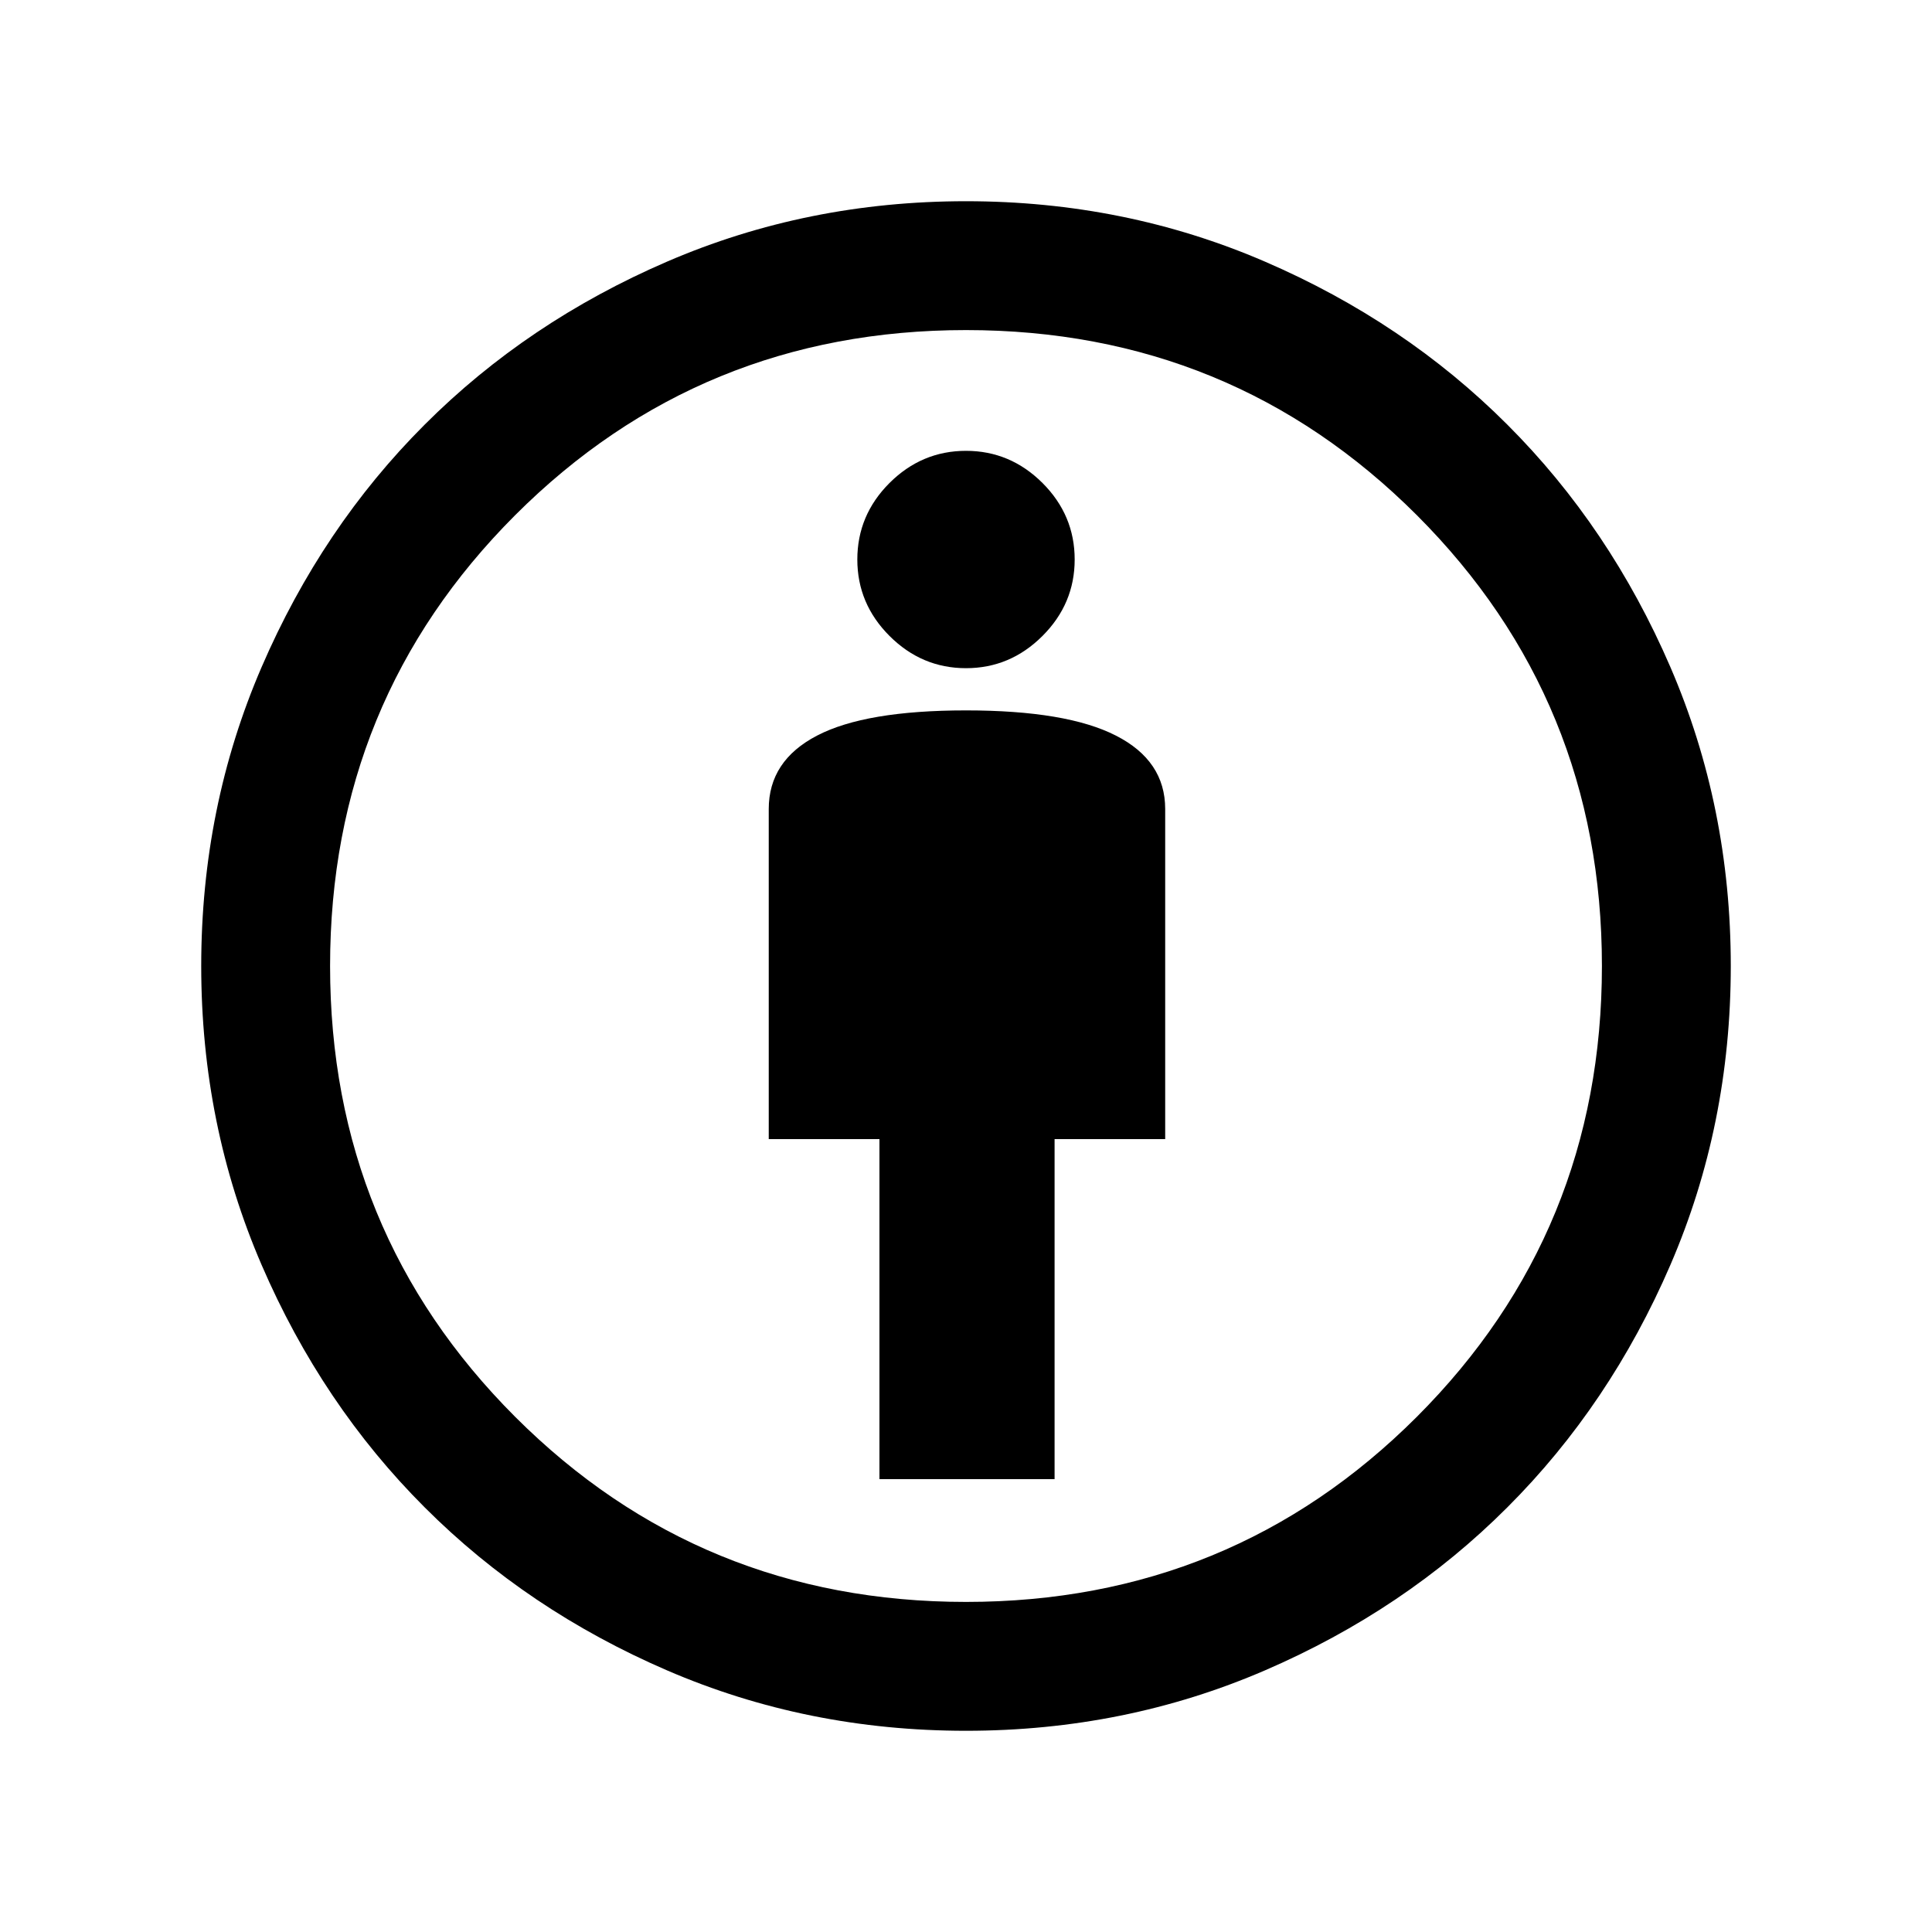 <svg xmlns="http://www.w3.org/2000/svg" height="20" width="20"><path d="M9.104 15.312h1.813v-3.52h1.145V8.375q0-.5-.51-.76-.51-.261-1.552-.261t-1.542.261q-.5.26-.5.76v3.417h1.146ZM10 17.917q-1.646 0-3.094-.625t-2.51-1.688q-1.063-1.062-1.688-2.51-.625-1.448-.625-3.094t.625-3.094q.625-1.448 1.688-2.51 1.062-1.063 2.51-1.688Q8.354 2.083 10 2.083t3.094.625q1.448.625 2.51 1.688 1.063 1.062 1.688 2.51.625 1.448.625 3.094t-.625 3.094q-.625 1.448-1.688 2.51-1.062 1.063-2.51 1.688-1.448.625-3.094.625Zm0-1.334q2.75 0 4.667-1.916Q16.583 12.75 16.583 10t-1.916-4.667Q12.75 3.417 10 3.417T5.333 5.333Q3.417 7.25 3.417 10t1.916 4.667Q7.25 16.583 10 16.583Zm0-9.666q.458 0 .792-.334.333-.333.333-.791 0-.459-.333-.792-.334-.333-.792-.333T9.208 5q-.333.333-.333.792 0 .458.333.791.334.334.792.334ZM10 10Z"/></svg>